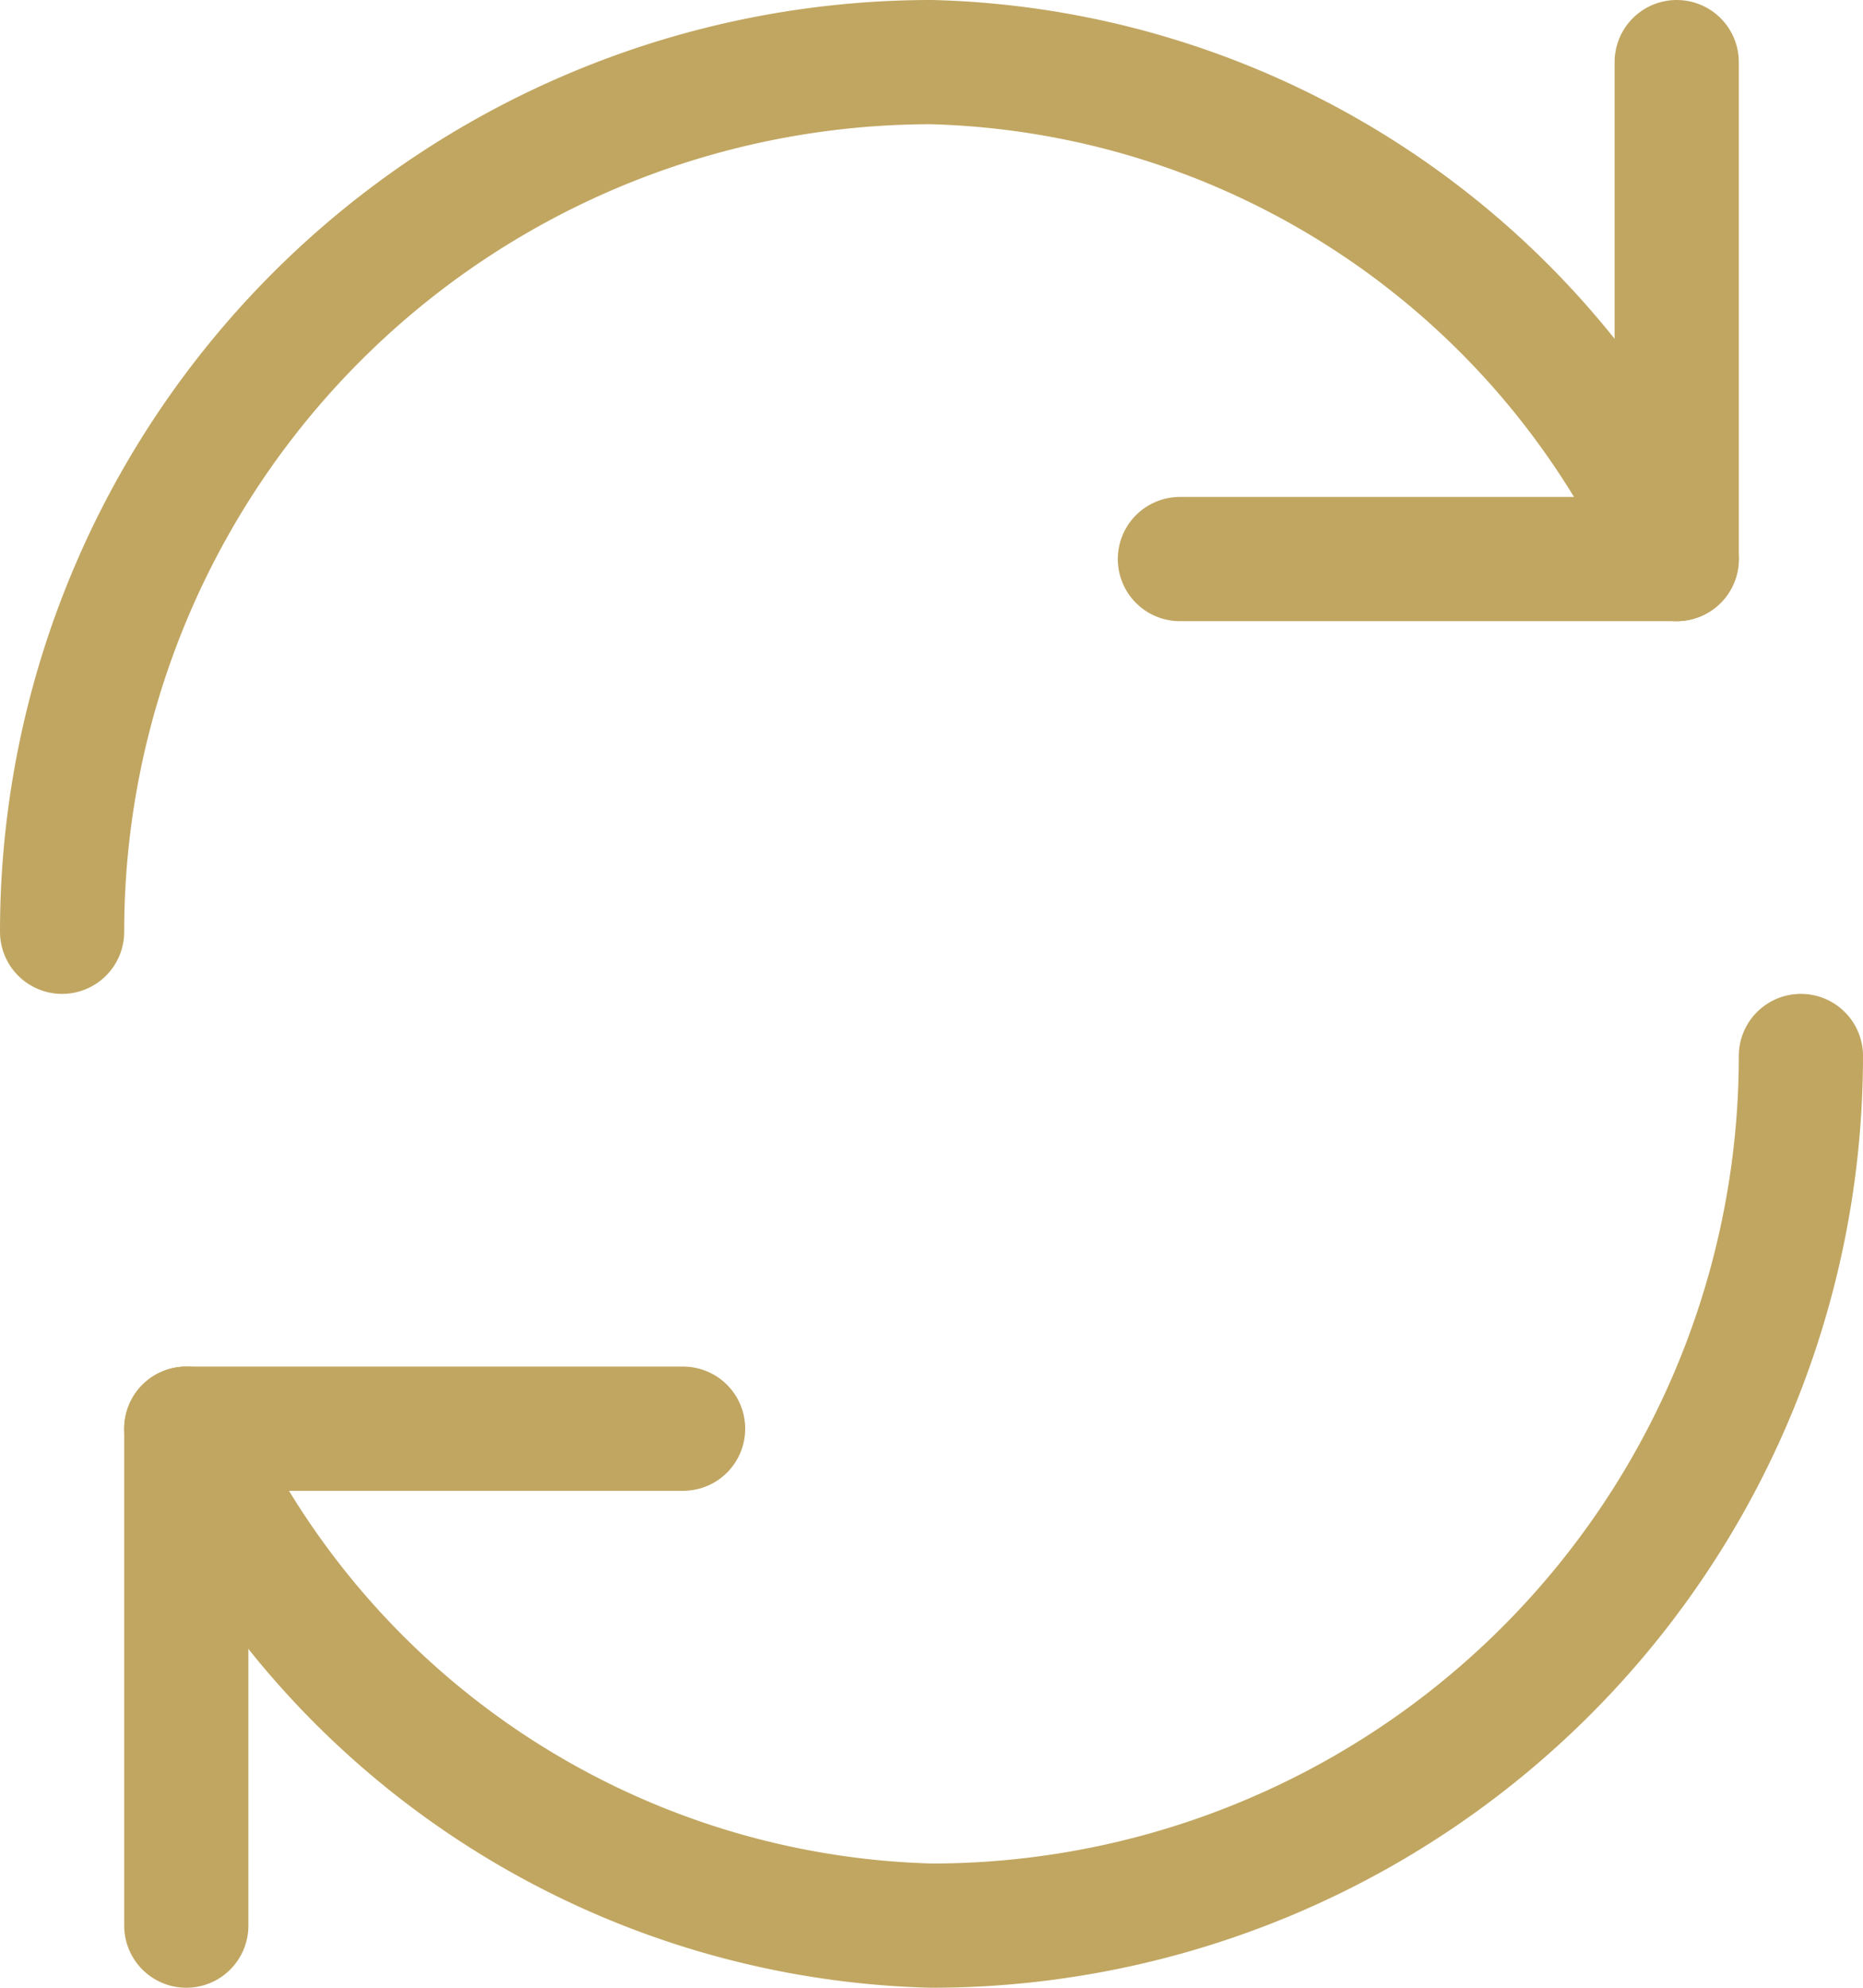 <svg id="refresh-69" xmlns="http://www.w3.org/2000/svg" viewBox="0 0 15 16">
  <defs>
    <style>
      .cls-1 {
        fill: none;
        stroke: #c1a661;
        stroke-linecap: round;
        stroke-linejoin: round;
        stroke-miterlimit: 10;
      }
    </style>
  </defs>
  <path id="Shape" class="cls-1" d="M0,7A7,7,0,0,1,7,0a6.766,6.766,0,0,1,6,4" transform="translate(0.5 0.5)"/>
  <path id="Shape-2" data-name="Shape" class="cls-1" d="M4,0V4H0" transform="translate(9.5 0.5)"/>
  <path id="Shape-3" data-name="Shape" class="cls-1" d="M13,0A7,7,0,0,1,6,7,6.766,6.766,0,0,1,0,3" transform="translate(1.5 8.5)"/>
  <path id="Shape-4" data-name="Shape" class="cls-1" d="M0,4V0H4" transform="translate(1.5 11.5)"/>
</svg>
